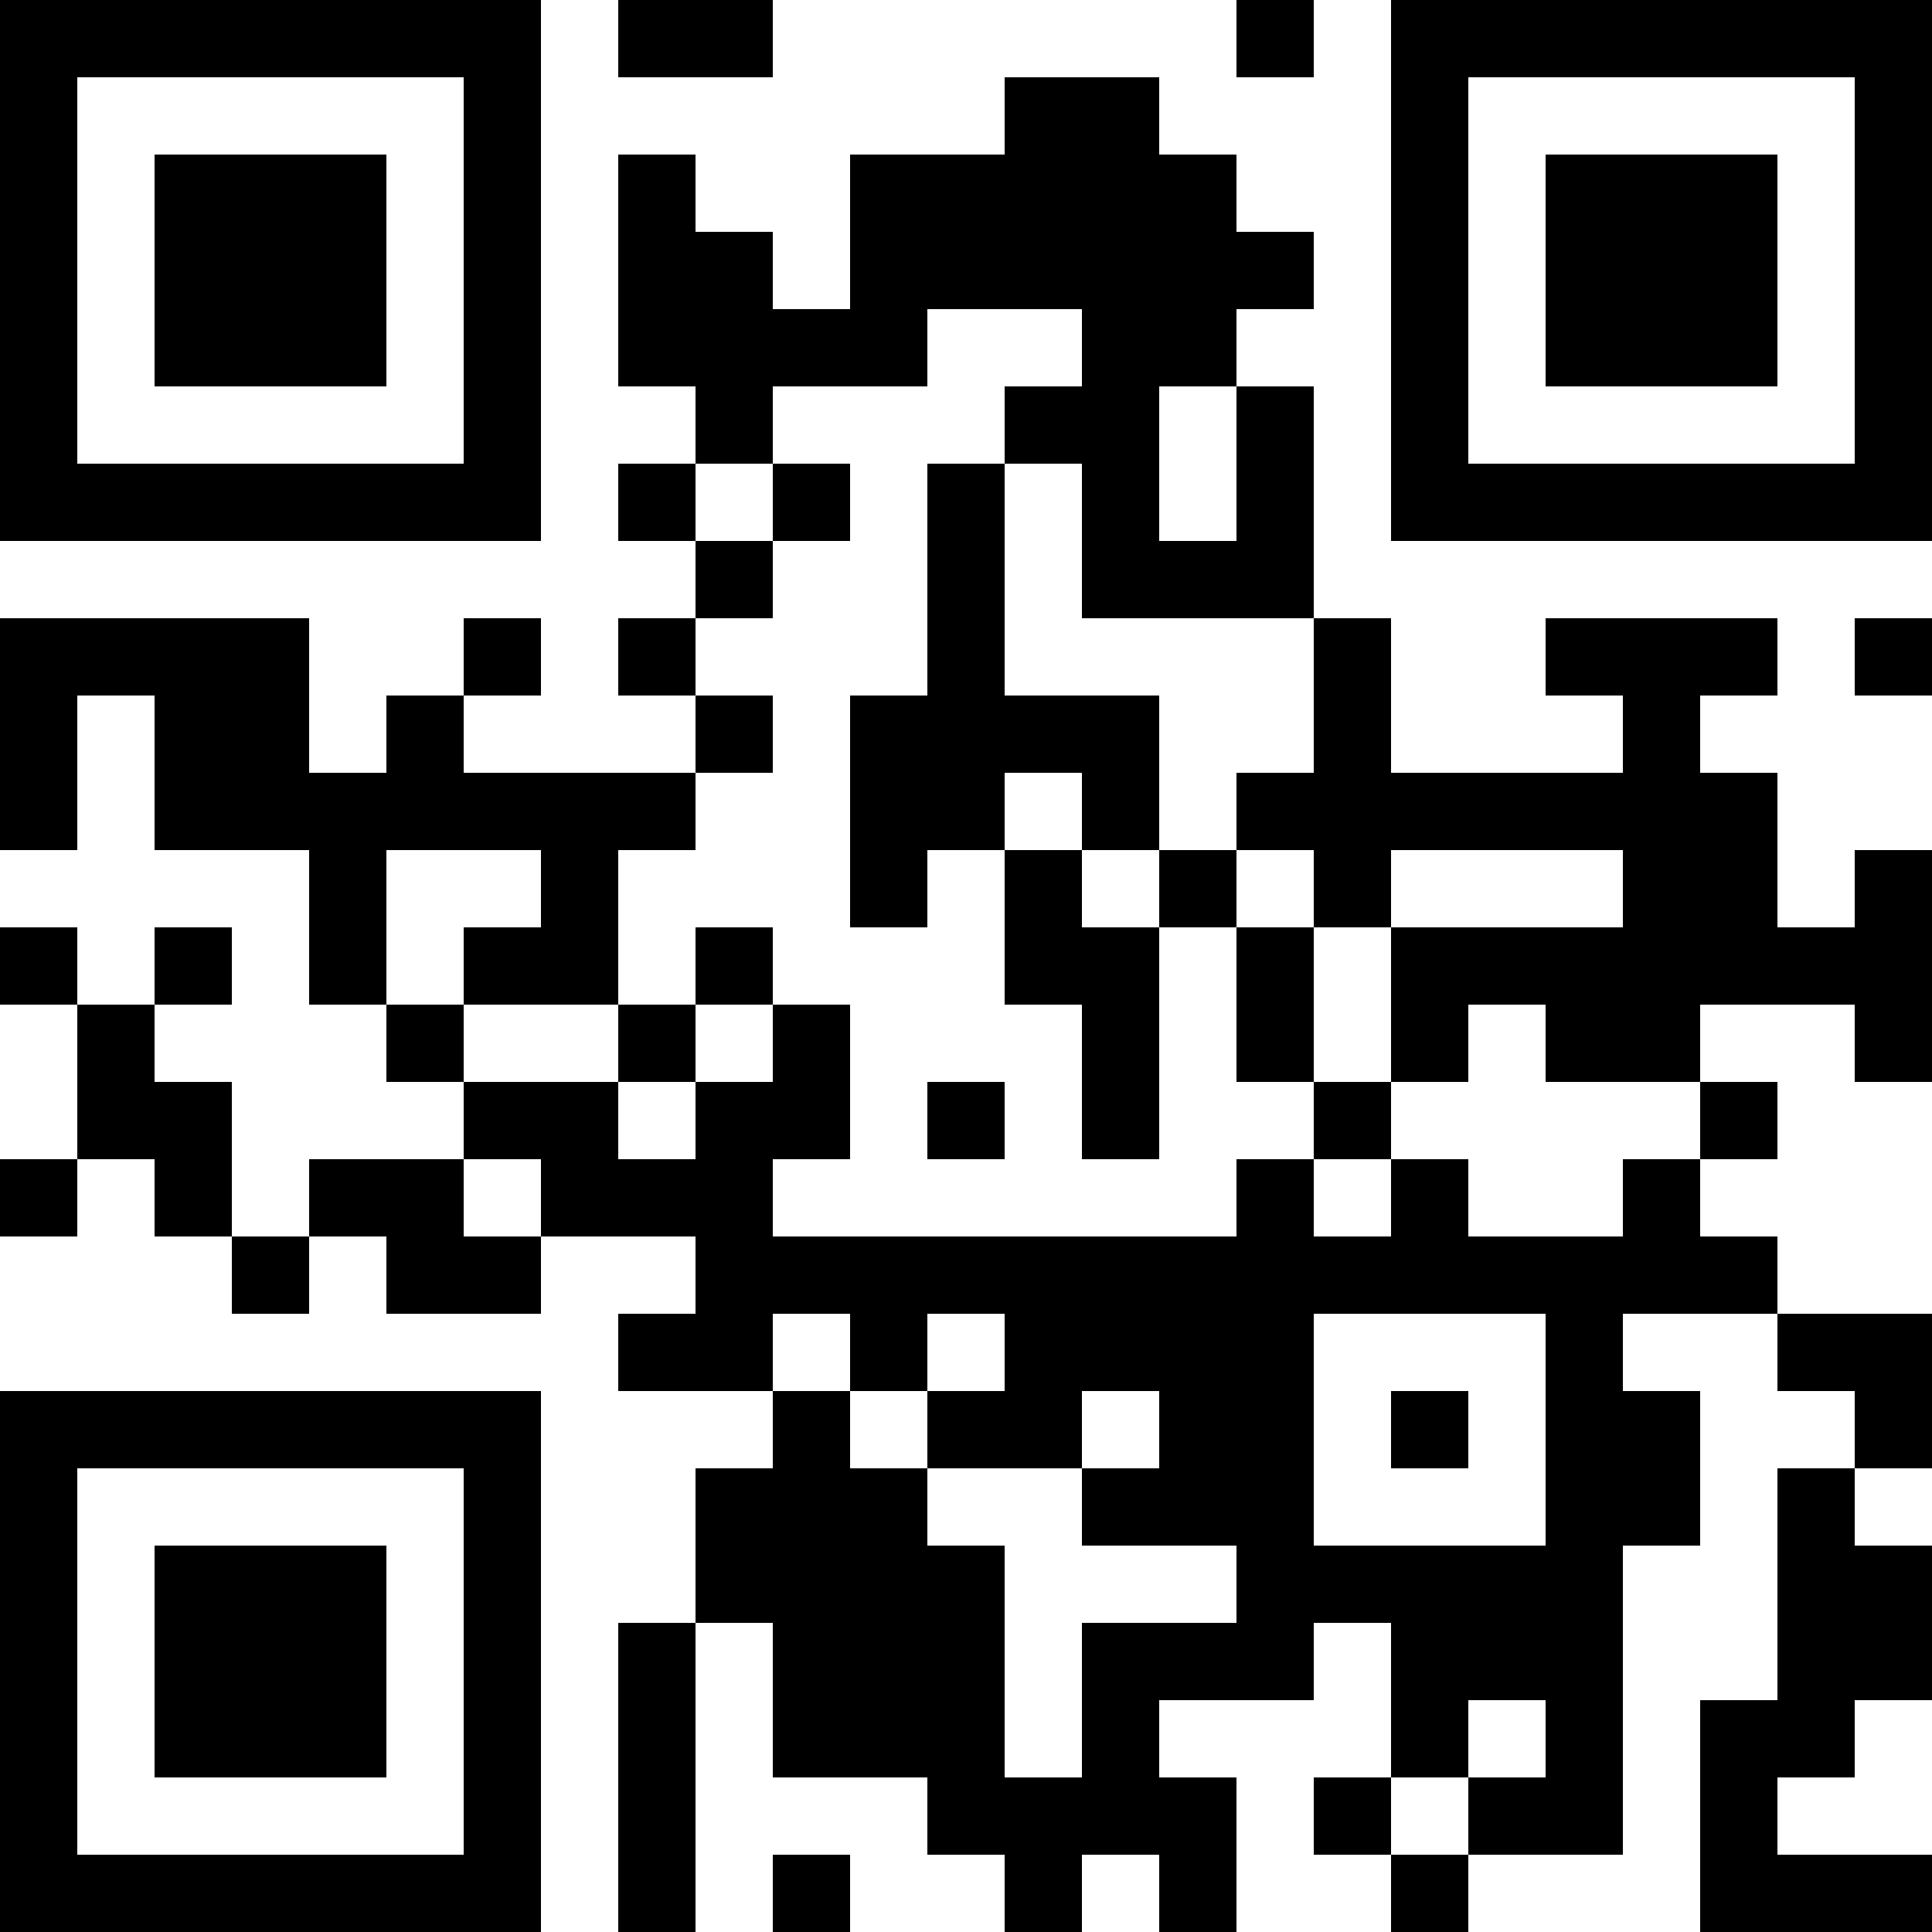 <?xml version="1.0" encoding="UTF-8"?>
<svg xmlns="http://www.w3.org/2000/svg" version="1.1" width="200" height="200" viewBox="0 0 200 200"><rect x="0" y="0" width="200" height="200" fill="#ffffff"/><g transform="scale(8)"><g transform="translate(0,0)"><path fill-rule="evenodd" d="M8 0L8 1L10 1L10 0ZM16 0L16 1L17 1L17 0ZM13 1L13 2L11 2L11 4L10 4L10 3L9 3L9 2L8 2L8 5L9 5L9 6L8 6L8 7L9 7L9 8L8 8L8 9L9 9L9 10L6 10L6 9L7 9L7 8L6 8L6 9L5 9L5 10L4 10L4 8L0 8L0 11L1 11L1 9L2 9L2 11L4 11L4 13L5 13L5 14L6 14L6 15L4 15L4 16L3 16L3 14L2 14L2 13L3 13L3 12L2 12L2 13L1 13L1 12L0 12L0 13L1 13L1 15L0 15L0 16L1 16L1 15L2 15L2 16L3 16L3 17L4 17L4 16L5 16L5 17L7 17L7 16L9 16L9 17L8 17L8 18L10 18L10 19L9 19L9 21L8 21L8 25L9 25L9 21L10 21L10 23L12 23L12 24L13 24L13 25L14 25L14 24L15 24L15 25L16 25L16 23L15 23L15 22L17 22L17 21L18 21L18 23L17 23L17 24L18 24L18 25L19 25L19 24L21 24L21 20L22 20L22 18L21 18L21 17L23 17L23 18L24 18L24 19L23 19L23 22L22 22L22 25L25 25L25 24L23 24L23 23L24 23L24 22L25 22L25 20L24 20L24 19L25 19L25 17L23 17L23 16L22 16L22 15L23 15L23 14L22 14L22 13L24 13L24 14L25 14L25 11L24 11L24 12L23 12L23 10L22 10L22 9L23 9L23 8L20 8L20 9L21 9L21 10L18 10L18 8L17 8L17 5L16 5L16 4L17 4L17 3L16 3L16 2L15 2L15 1ZM12 4L12 5L10 5L10 6L9 6L9 7L10 7L10 8L9 8L9 9L10 9L10 10L9 10L9 11L8 11L8 13L6 13L6 12L7 12L7 11L5 11L5 13L6 13L6 14L8 14L8 15L9 15L9 14L10 14L10 13L11 13L11 15L10 15L10 16L16 16L16 15L17 15L17 16L18 16L18 15L19 15L19 16L21 16L21 15L22 15L22 14L20 14L20 13L19 13L19 14L18 14L18 12L21 12L21 11L18 11L18 12L17 12L17 11L16 11L16 10L17 10L17 8L14 8L14 6L13 6L13 5L14 5L14 4ZM15 5L15 7L16 7L16 5ZM10 6L10 7L11 7L11 6ZM12 6L12 9L11 9L11 12L12 12L12 11L13 11L13 13L14 13L14 15L15 15L15 12L16 12L16 14L17 14L17 15L18 15L18 14L17 14L17 12L16 12L16 11L15 11L15 9L13 9L13 6ZM24 8L24 9L25 9L25 8ZM13 10L13 11L14 11L14 12L15 12L15 11L14 11L14 10ZM9 12L9 13L8 13L8 14L9 14L9 13L10 13L10 12ZM12 14L12 15L13 15L13 14ZM6 15L6 16L7 16L7 15ZM10 17L10 18L11 18L11 19L12 19L12 20L13 20L13 23L14 23L14 21L16 21L16 20L14 20L14 19L15 19L15 18L14 18L14 19L12 19L12 18L13 18L13 17L12 17L12 18L11 18L11 17ZM17 17L17 20L20 20L20 17ZM18 18L18 19L19 19L19 18ZM19 22L19 23L18 23L18 24L19 24L19 23L20 23L20 22ZM10 24L10 25L11 25L11 24ZM0 0L0 7L7 7L7 0ZM1 1L1 6L6 6L6 1ZM2 2L2 5L5 5L5 2ZM18 0L18 7L25 7L25 0ZM19 1L19 6L24 6L24 1ZM20 2L20 5L23 5L23 2ZM0 18L0 25L7 25L7 18ZM1 19L1 24L6 24L6 19ZM2 20L2 23L5 23L5 20Z" fill="#000000"/></g></g></svg>
